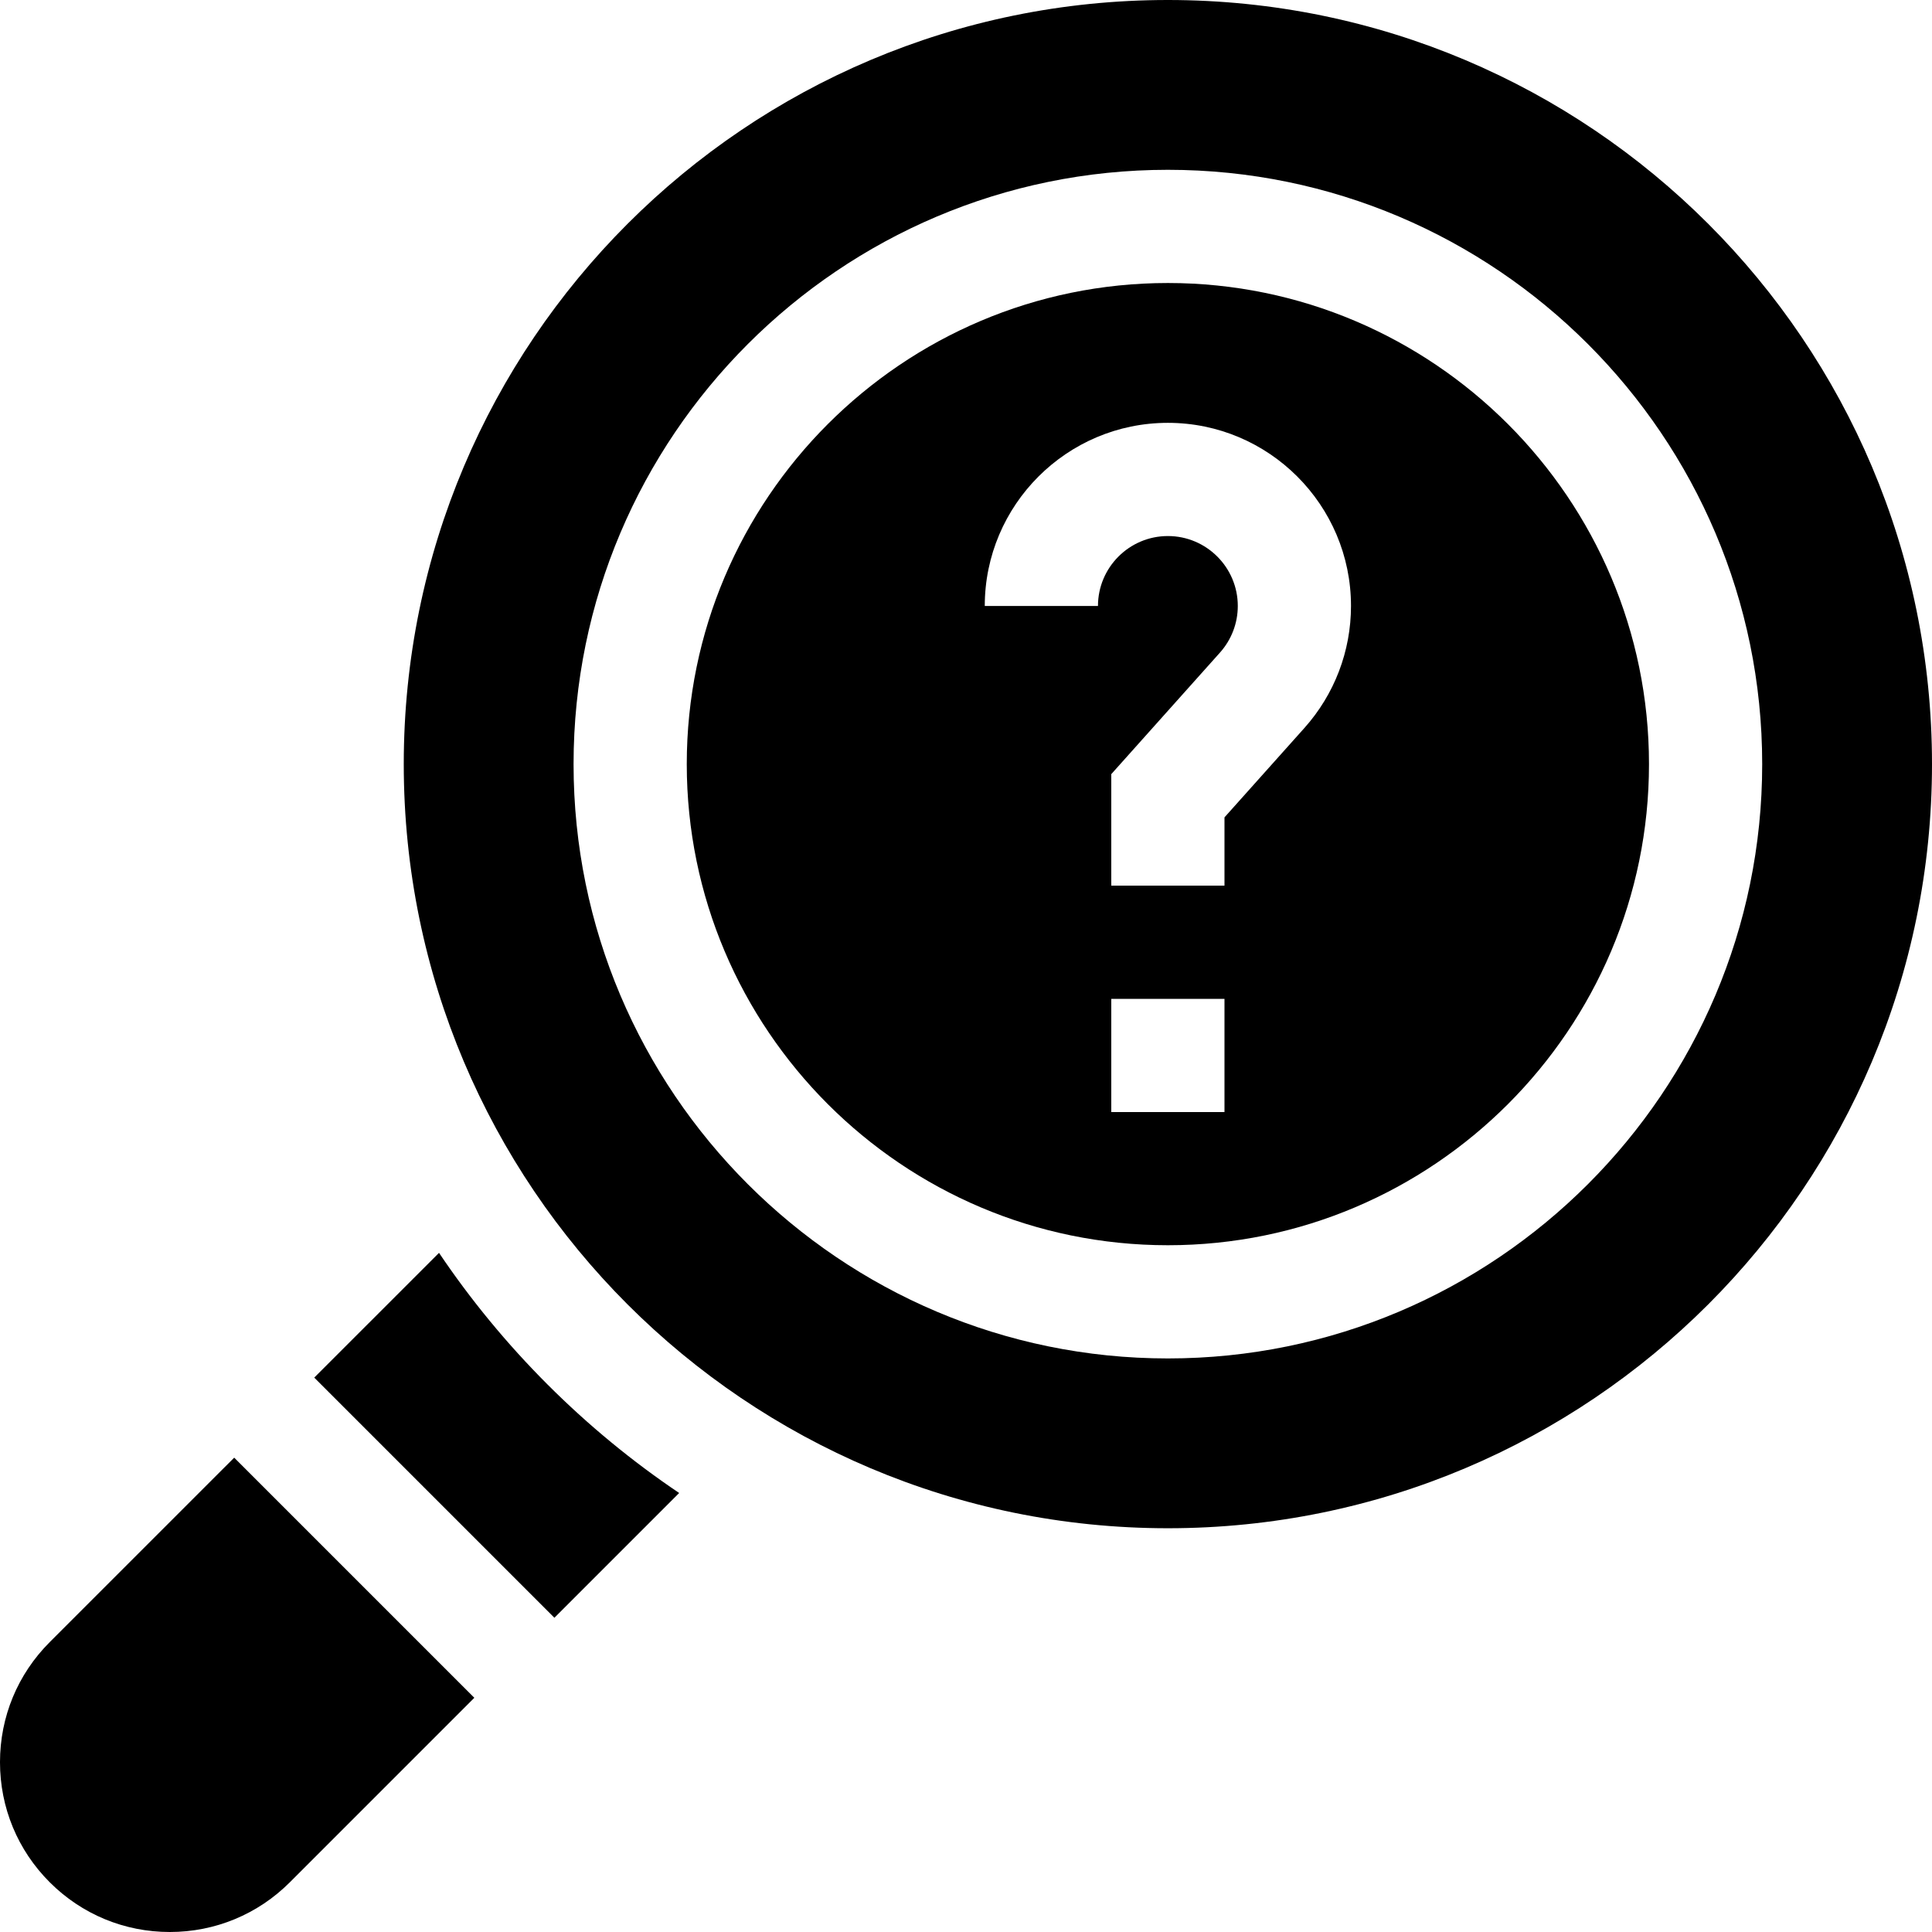 <svg height="512pt" viewBox="0 0 512 512" width="512pt" xmlns="http://www.w3.org/2000/svg"><path d="m145.098 366.902c-10.805-10.805-20.406-22.488-28.754-34.883l-33.066 33.062 63.641 63.641 33.062-33.066c-12.395-8.348-24.078-17.949-34.883-28.754zm0 0"/><path d="m62.066 386.297-48.887 48.883c-8.5 8.5-13.18 19.801-13.18 31.82s4.68 23.32 13.18 31.82 19.801 13.18 31.82 13.18 23.32-4.684 31.82-13.18l48.883-48.887zm0 0"/><path d="m309.5 0c-111.836 0-202.5 90.664-202.5 202.5s90.664 202.5 202.5 202.5 202.5-90.66 202.5-202.5-90.66-202.5-202.5-202.5zm0 360c-86.844 0-157.5-70.652-157.5-157.5s70.656-157.5 157.5-157.5 157.5 70.656 157.5 157.5-70.652 157.5-157.5 157.5zm0 0"/><path d="m309.5 75c-70.305 0-127.5 57.195-127.5 127.5s57.195 127.5 127.5 127.5 127.5-57.195 127.5-127.5-57.195-127.5-127.5-127.5zm15 219.707h-30v-30h30zm21.164-101.766-21.164 23.672v18.094h-30v-29.551l28.805-32.215c3.047-3.406 4.723-7.793 4.723-12.352 0-10.219-8.309-18.531-18.527-18.531s-18.527 8.312-18.527 18.531h-30c0-26.762 21.77-48.531 48.527-48.531s48.527 21.77 48.527 48.531c.004 11.953-4.387 23.441-12.363 32.352zm0 0"/></svg>